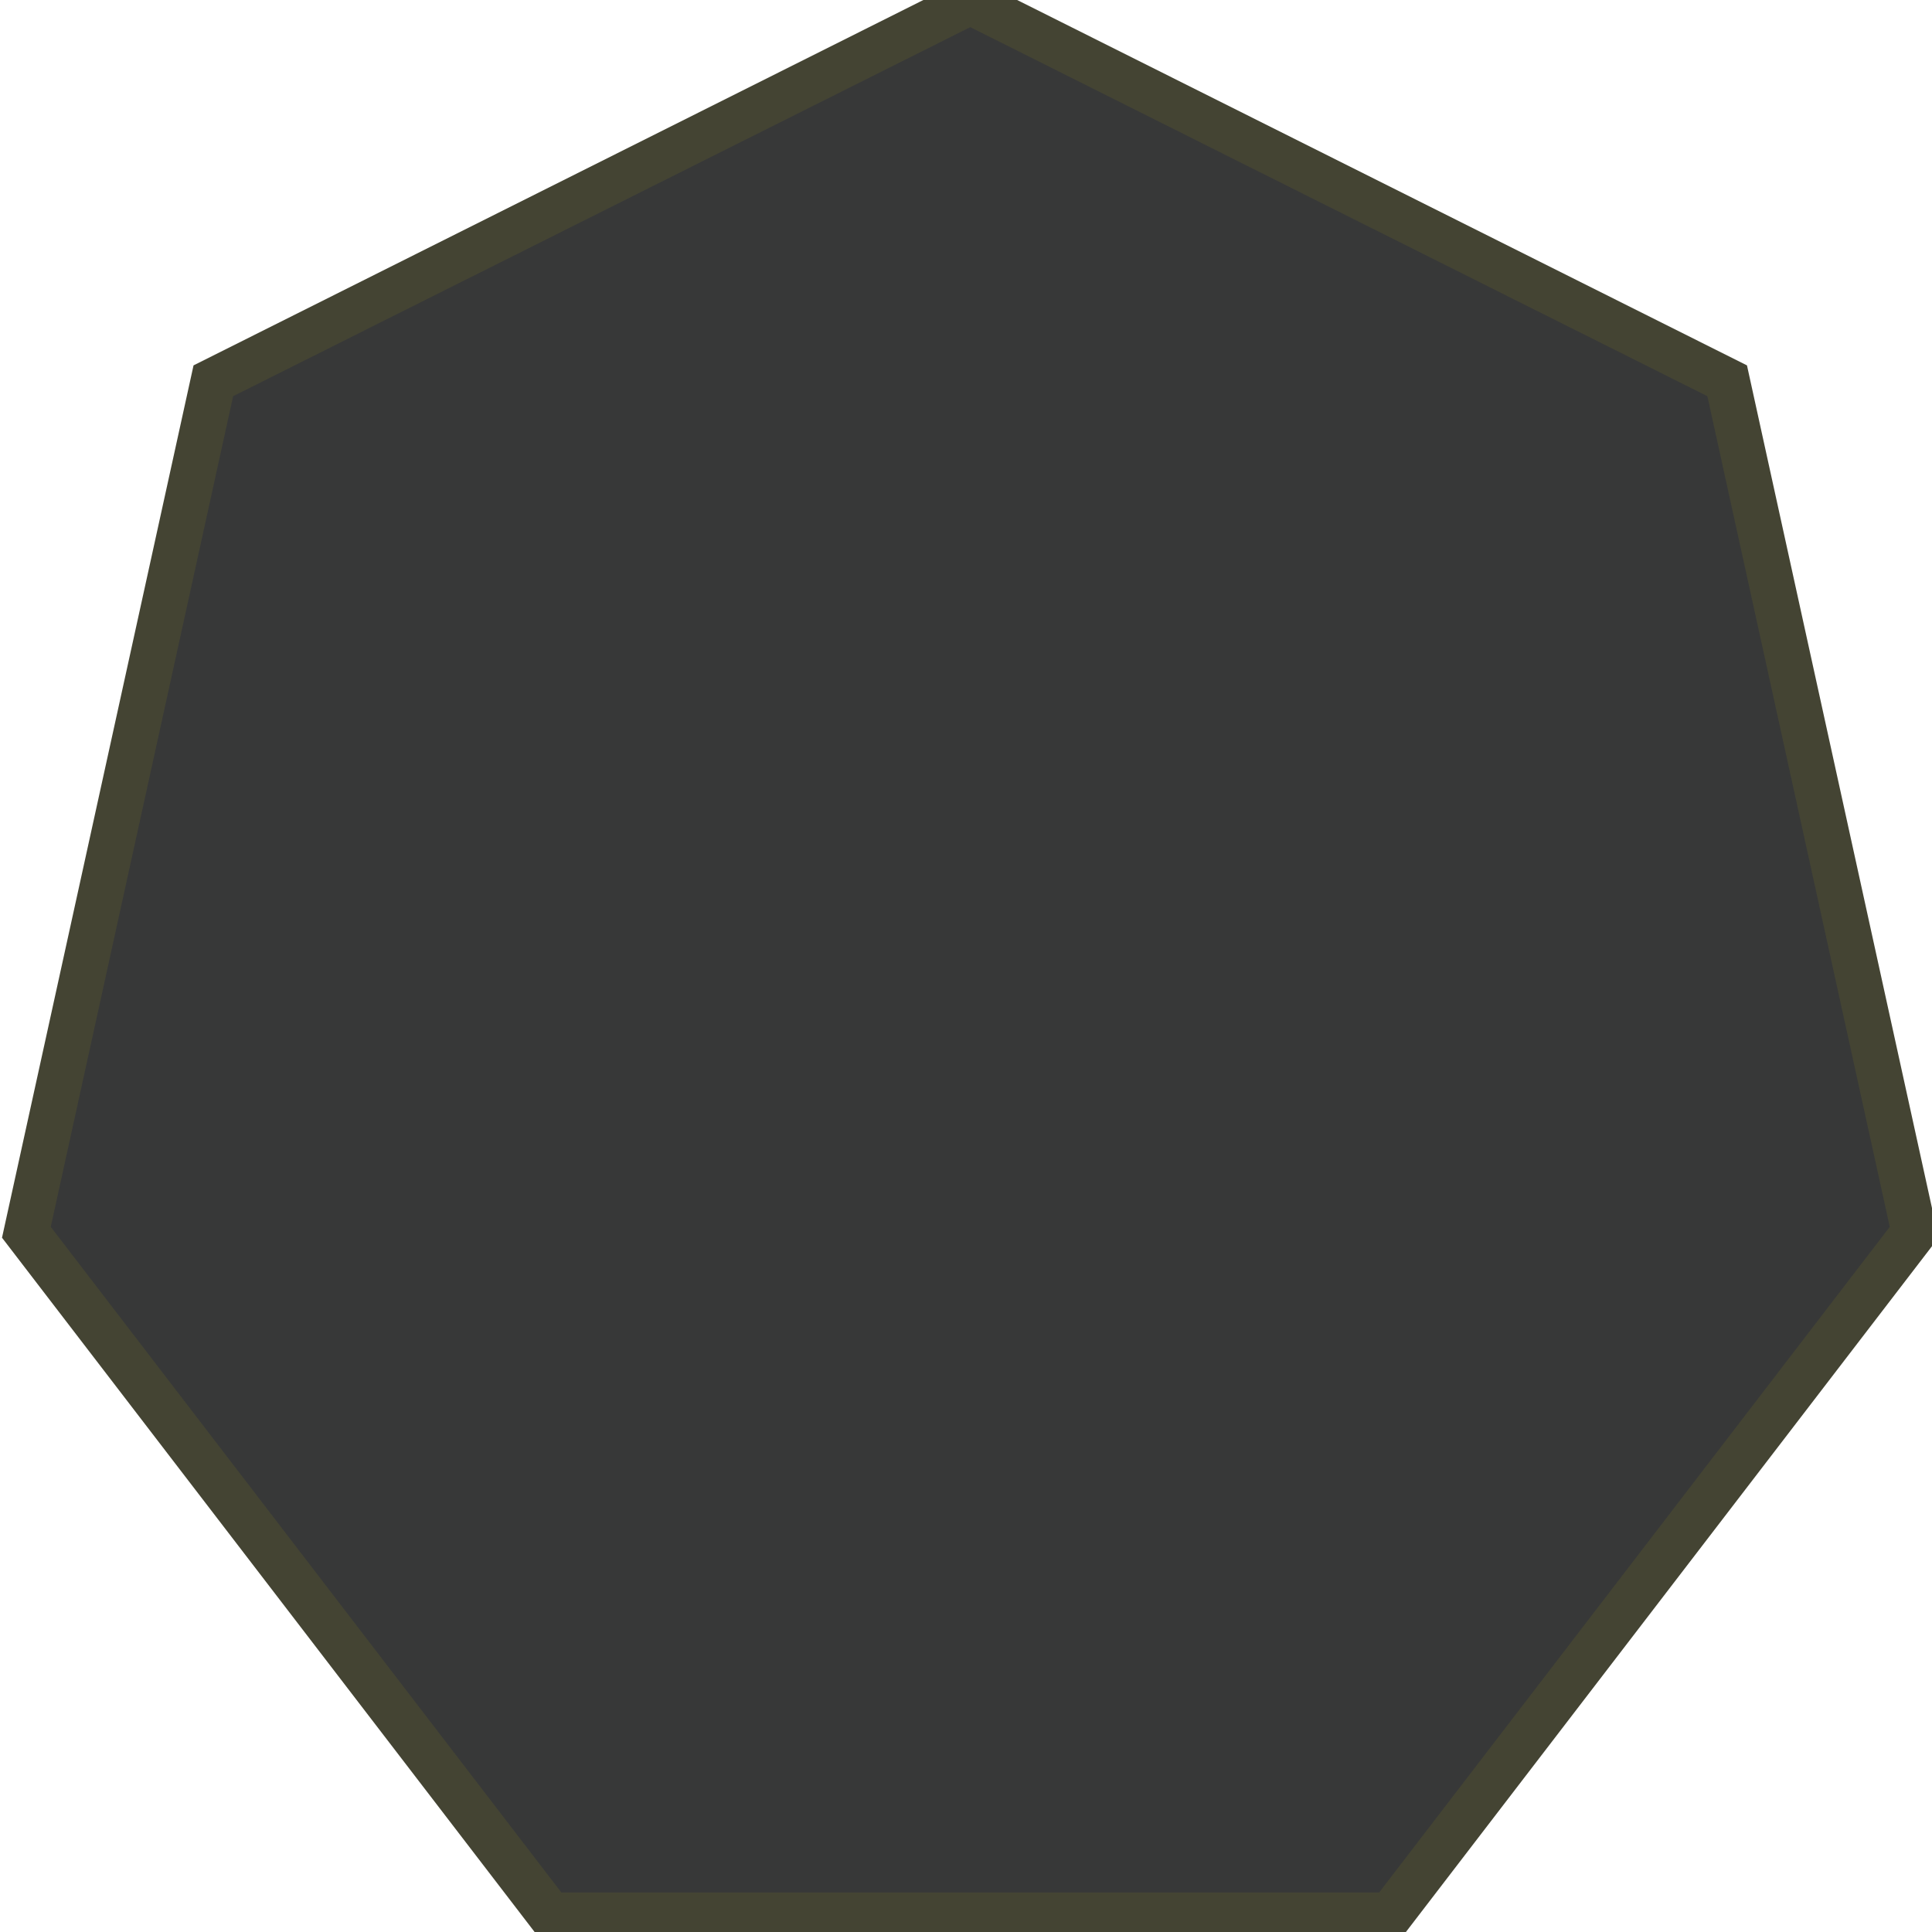 <svg width="64" height="64" xmlns="http://www.w3.org/2000/svg">
 <g>
  <title>background</title>
  <rect fill="none" id="canvas_background" height="66" width="66" y="-1" x="-1"/>
  <g display="none" overflow="visible" y="0" x="0" height="100%" width="100%" id="canvasGrid">
   <rect fill="url(#gridpattern)" stroke-width="0" y="0" x="0" height="100%" width="100%"/>
  </g>
 </g>
 <g>
  <title>Layer 1</title>
  <path stroke="#444433" id="svg_1" d="m0.874,40.821l6.193,-28.207l25.074,-12.553l25.074,12.553l6.193,28.207l-17.352,22.62l-27.83,0l-17.352,-22.62z" stroke-width="1.5" fill="#373838"/>
 </g>
</svg>
